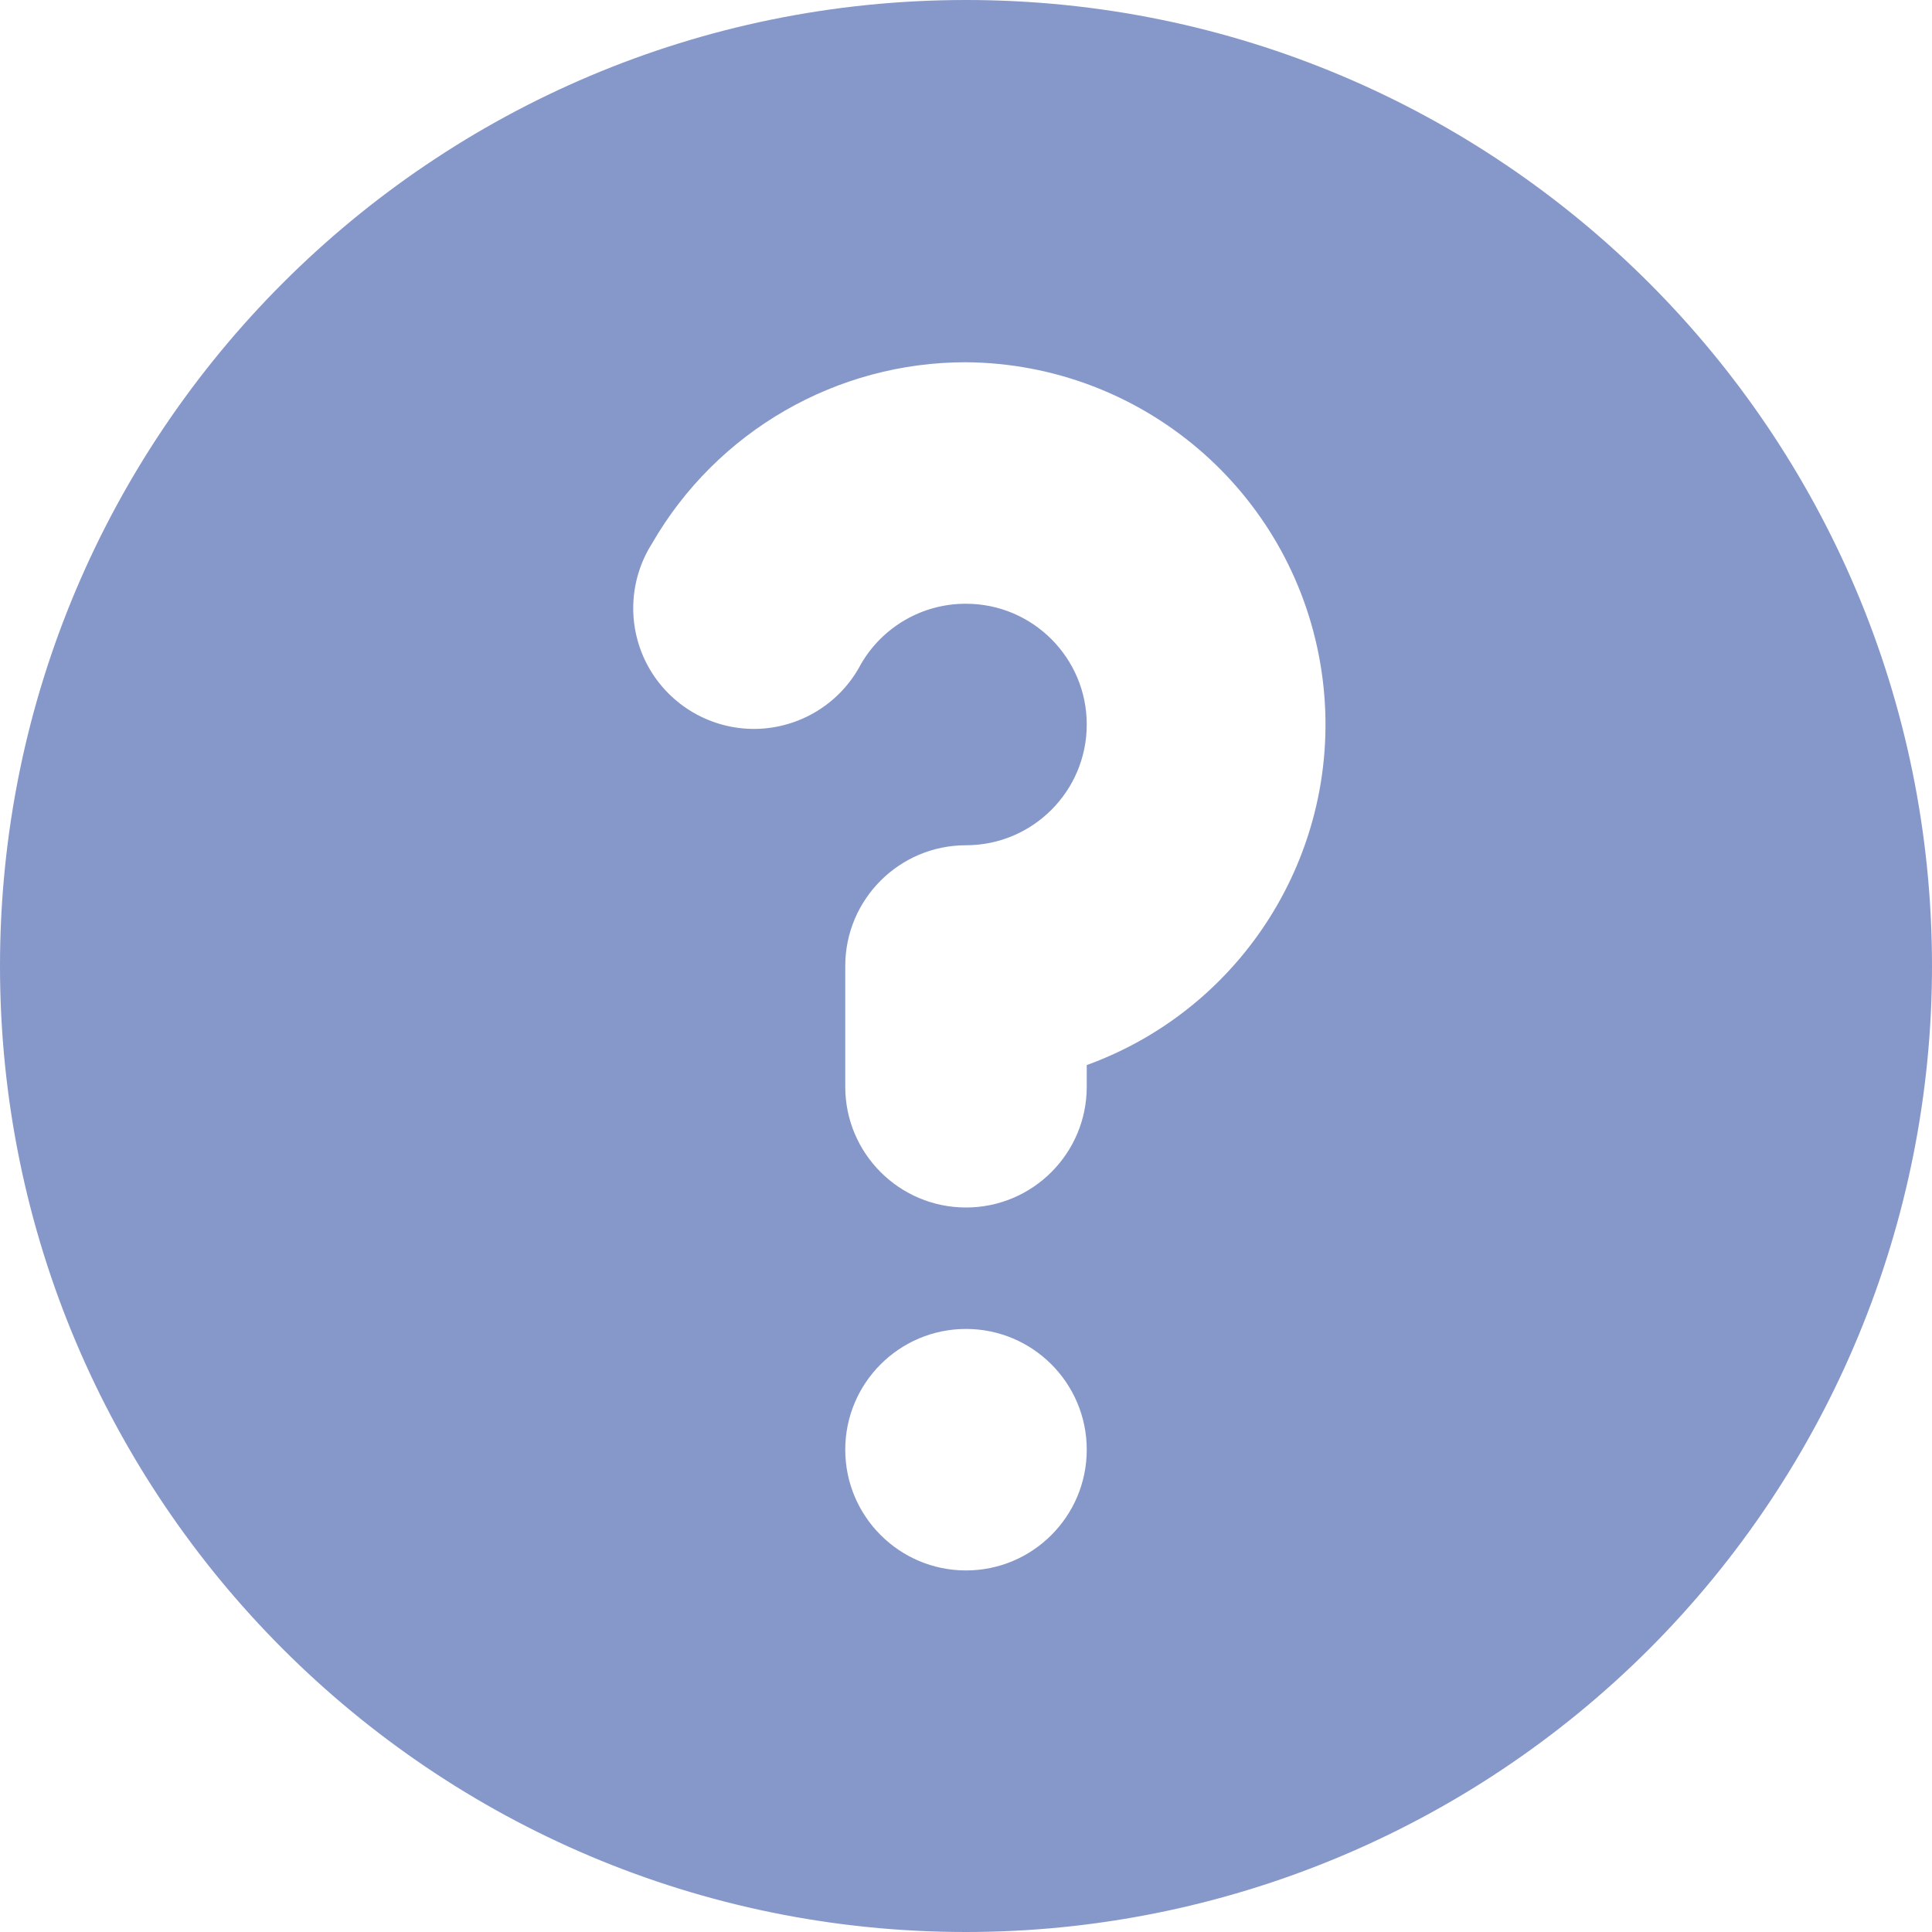 <svg width="14" height="14" viewBox="0 0 14 14" fill="none" xmlns="http://www.w3.org/2000/svg">
<path fill-rule="evenodd" clip-rule="evenodd" d="M0 7C0 10.866 3.134 14 7 14C8.857 14 10.637 13.262 11.95 11.95C13.262 10.637 14 8.857 14 7C14 3.134 10.866 0 7 0C3.134 0 0 3.134 0 7ZM7 2.625C6.062 2.624 5.194 3.125 4.725 3.938C4.553 4.209 4.543 4.553 4.699 4.833C4.856 5.114 5.154 5.286 5.475 5.282C5.797 5.277 6.09 5.097 6.239 4.812C6.396 4.541 6.686 4.374 7 4.375C7.483 4.375 7.875 4.767 7.875 5.25C7.875 5.733 7.483 6.125 7 6.125C6.517 6.125 6.125 6.517 6.125 7V7.875C6.125 8.358 6.517 8.75 7 8.75C7.483 8.75 7.875 8.358 7.875 7.875V7.718C9.069 7.284 9.782 6.058 9.567 4.805C9.352 3.553 8.271 2.635 7 2.625ZM7 11.38C7.483 11.38 7.875 10.988 7.875 10.505C7.875 10.022 7.483 9.63 7 9.63C6.517 9.63 6.125 10.022 6.125 10.505C6.125 10.988 6.517 11.38 7 11.38Z" fill="#8697C9"/>
</svg>
